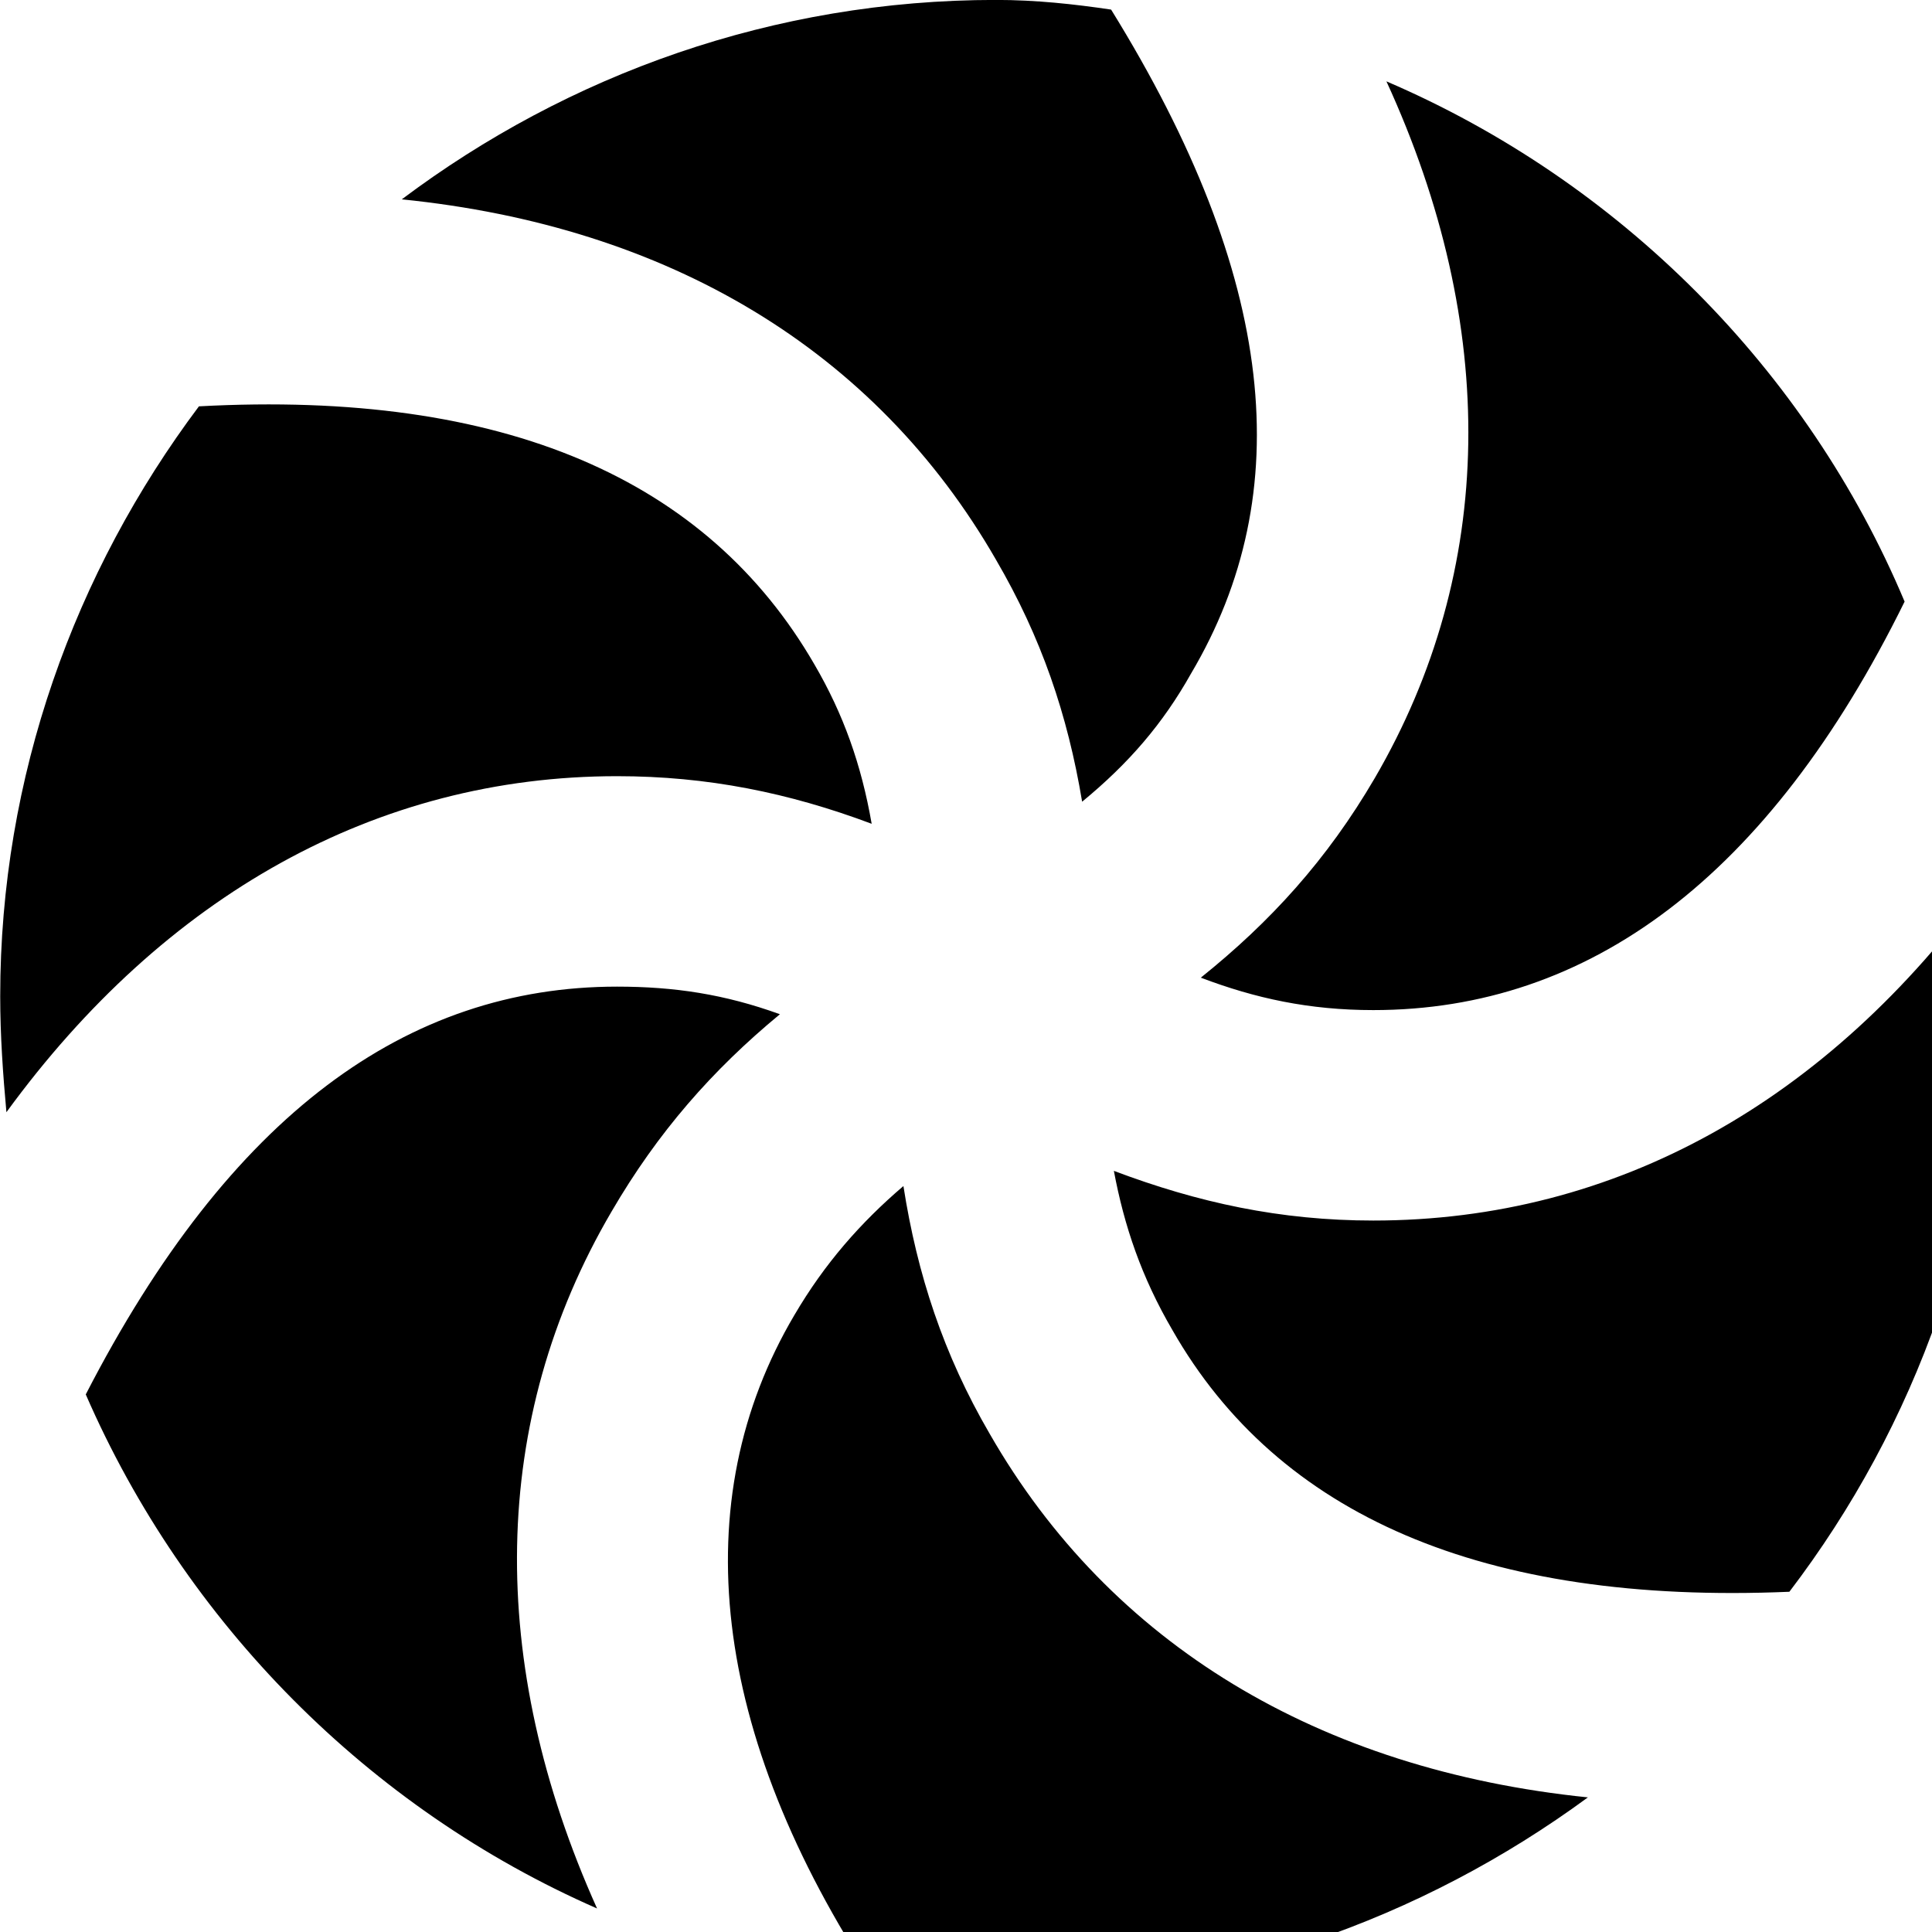 <svg xmlns="http://www.w3.org/2000/svg" viewBox="0 0 28 28" width="28" height="28">
  <path d="M15.683 11.619C16.363 11.059 16.853 10.489 17.263 9.759C18.813 7.139 18.503 4.019 16.103 0.139C15.563 0.059 15.013 -0.001 14.433 -0.001C11.213 -0.001 8.233 1.079 5.823 2.889C9.683 3.279 12.683 5.069 14.433 8.109C15.093 9.239 15.473 10.359 15.683 11.619ZM19.903 14.639C23.023 14.639 25.633 12.719 27.603 8.719C26.193 5.359 23.473 2.629 20.093 1.179C21.723 4.729 21.683 8.259 19.923 11.279C19.233 12.459 18.413 13.359 17.403 14.169C18.193 14.469 18.973 14.639 19.903 14.639ZM0.093 16.119C2.383 12.979 5.453 11.249 8.943 11.249C10.253 11.249 11.433 11.489 12.633 11.939C12.483 11.079 12.223 10.349 11.803 9.629C10.253 6.949 7.313 5.649 2.883 5.889C1.083 8.289 0.003 11.249 0.003 14.439C0.003 15.009 0.043 15.569 0.093 16.119ZM25.933 23.069C27.763 20.669 28.873 17.669 28.873 14.439C28.873 13.889 28.843 13.349 28.783 12.799C26.493 15.959 23.423 17.689 19.903 17.689C18.553 17.689 17.363 17.429 16.143 16.969C16.293 17.769 16.543 18.509 16.993 19.279C18.523 21.959 21.493 23.259 25.933 23.069ZM8.653 27.659C7.053 24.099 7.093 20.579 8.863 17.559C9.533 16.409 10.323 15.509 11.303 14.699C10.503 14.409 9.773 14.299 8.943 14.299C5.903 14.299 3.333 16.149 1.243 20.209C2.683 23.519 5.343 26.209 8.653 27.659ZM14.433 28.889C17.633 28.889 20.603 27.819 23.013 26.049C19.113 25.649 16.093 23.829 14.343 20.779C13.673 19.629 13.293 18.469 13.093 17.189C12.473 17.719 11.953 18.309 11.513 19.059C9.923 21.749 10.293 25.119 12.683 28.739C13.253 28.839 13.833 28.889 14.433 28.889Z" />
</svg>